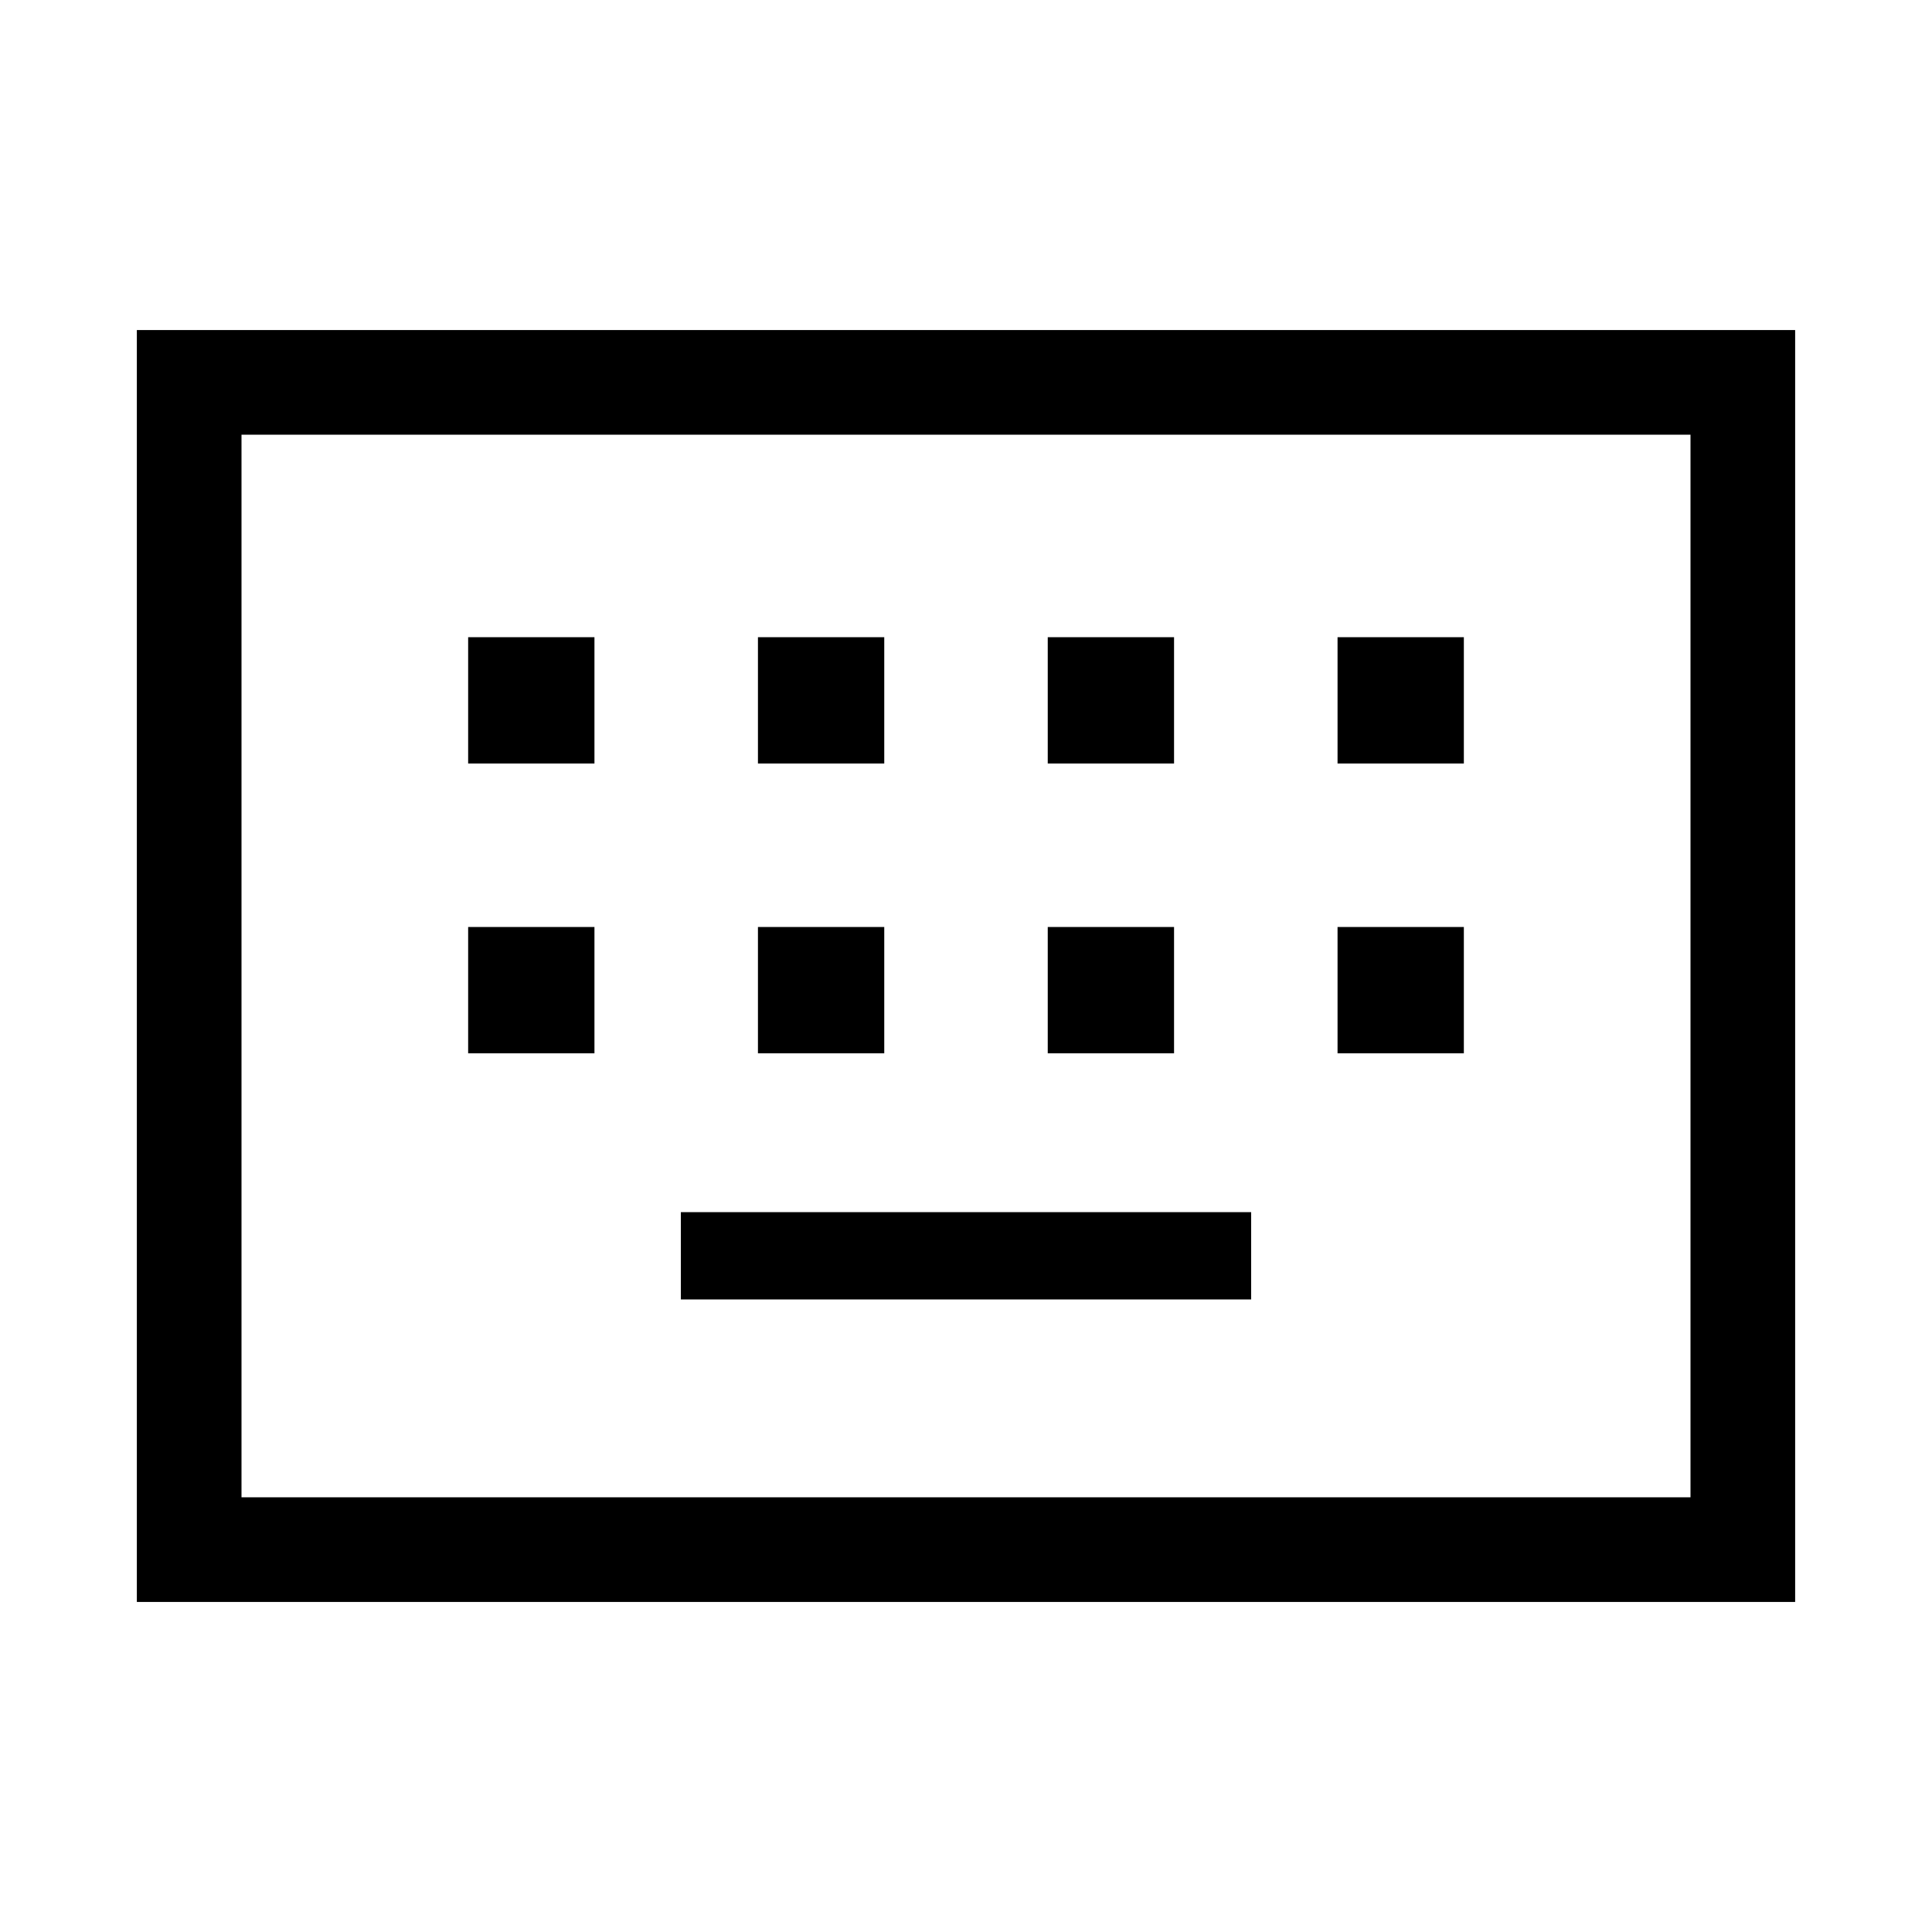 <svg xmlns="http://www.w3.org/2000/svg" height="20" viewBox="0 -960 960 960" width="20"><path d="M68-164v-632h824v632H68Zm52-52h720v-528H120v528Zm218.31-98.31h283.38v-43.38H338.31v43.38ZM232.62-436.62h62.76v-62.76h-62.76v62.76Zm144 0h62.76v-62.76h-62.76v62.76Zm144 0h62.76v-62.76h-62.76v62.76Zm144 0h62.76v-62.76h-62.76v62.76Zm-432-144h62.76v-62.76h-62.76v62.76Zm144 0h62.76v-62.76h-62.76v62.76Zm144 0h62.76v-62.76h-62.76v62.76Zm144 0h62.76v-62.76h-62.76v62.76ZM120-216v-528 528Z"/></svg>